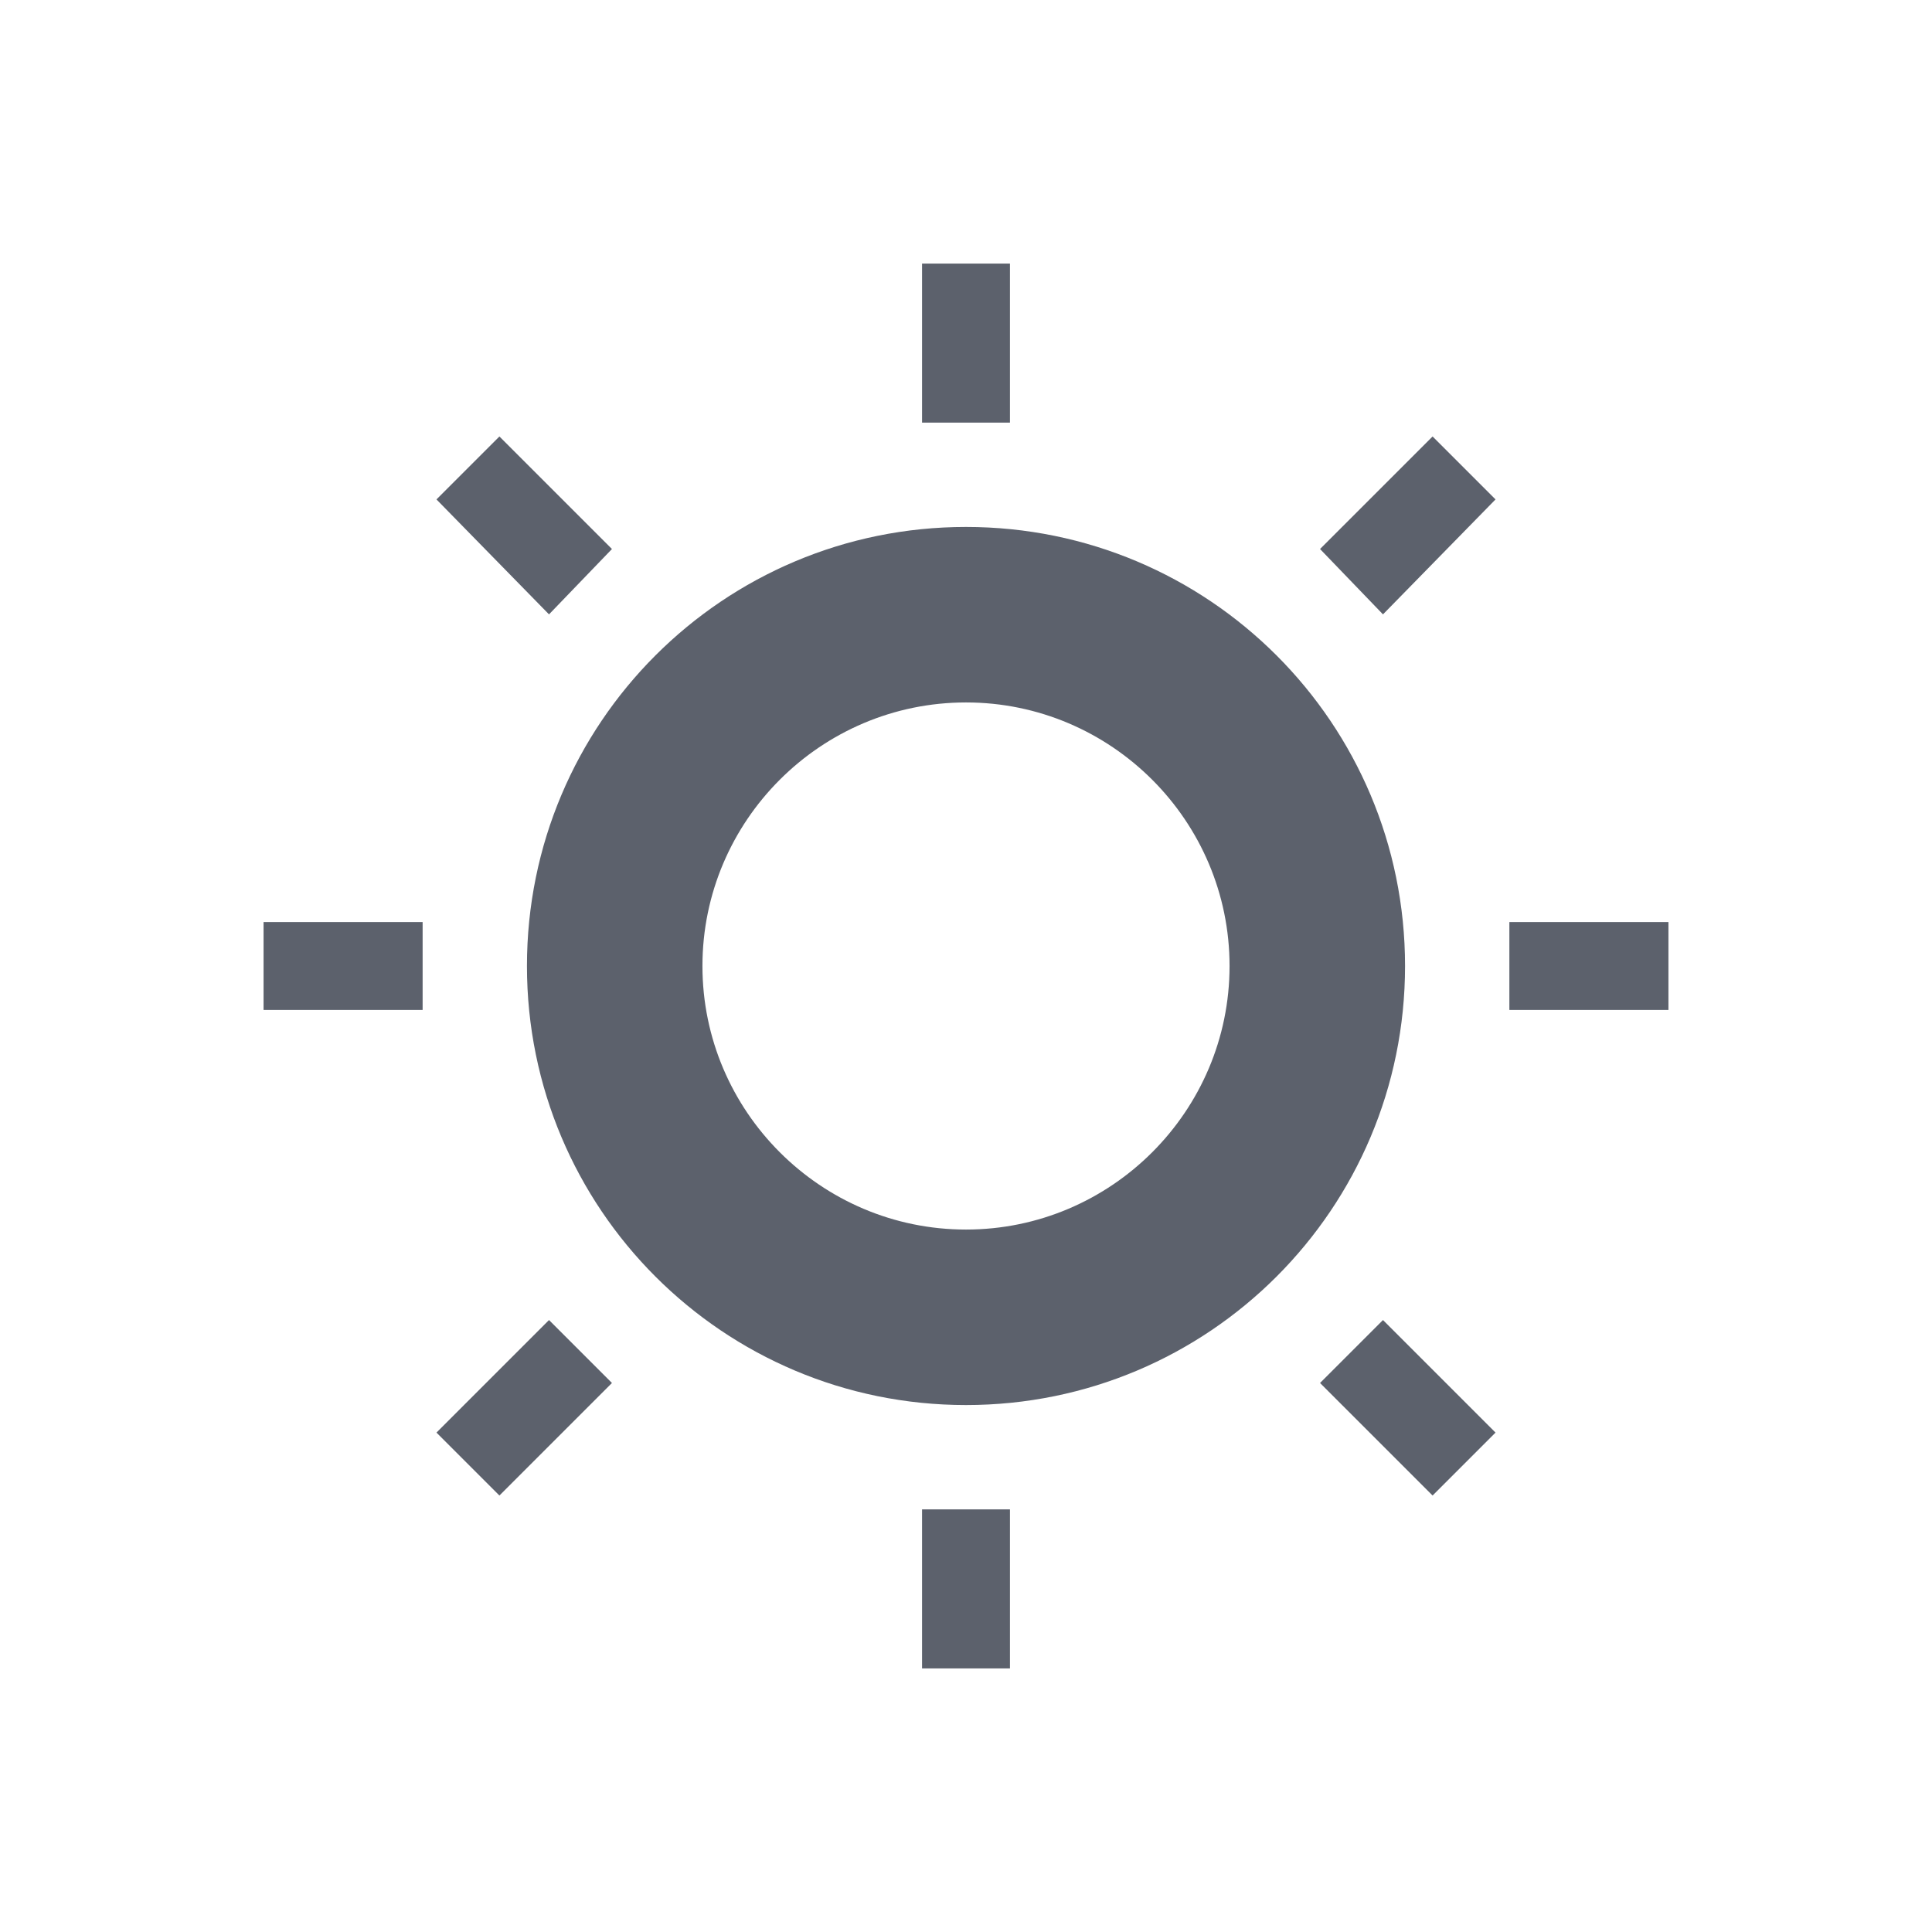<?xml version="1.0" encoding="UTF-8"?>
<svg xmlns="http://www.w3.org/2000/svg" xmlns:xlink="http://www.w3.org/1999/xlink" width="12pt" height="12pt" viewBox="0 0 12 12" version="1.1">
<g id="surface1">
<path style=" stroke:none;fill-rule:nonzero;fill:rgb(36.078%,38.039%,42.353%);fill-opacity:1;" d="M 5.727 1.637 L 5.727 2.625 L 6.273 2.625 L 6.273 1.637 Z M 3.102 2.711 L 2.711 3.102 L 3.41 3.816 L 3.801 3.41 Z M 8.898 2.711 L 8.199 3.41 L 8.59 3.816 L 9.289 3.102 Z M 6 3.273 C 4.492 3.273 3.273 4.492 3.273 6 C 3.273 7.508 4.492 8.727 6 8.727 C 7.508 8.727 8.727 7.508 8.727 6 C 8.727 4.492 7.508 3.273 6 3.273 Z M 6 4.363 C 6.902 4.363 7.637 5.098 7.637 6 C 7.637 6.902 6.902 7.637 6 7.637 C 5.098 7.637 4.363 6.902 4.363 6 C 4.363 5.098 5.098 4.363 6 4.363 Z M 1.637 5.727 L 1.637 6.273 L 2.625 6.273 L 2.625 5.727 Z M 9.375 5.727 L 9.375 6.273 L 10.363 6.273 L 10.363 5.727 Z M 3.41 8.199 L 2.711 8.898 L 3.102 9.289 L 3.801 8.59 Z M 8.59 8.199 L 8.199 8.59 L 8.898 9.289 L 9.289 8.898 Z M 5.727 9.375 L 5.727 10.363 L 6.273 10.363 L 6.273 9.375 Z M 5.727 9.375 "/>
</g>
</svg>
